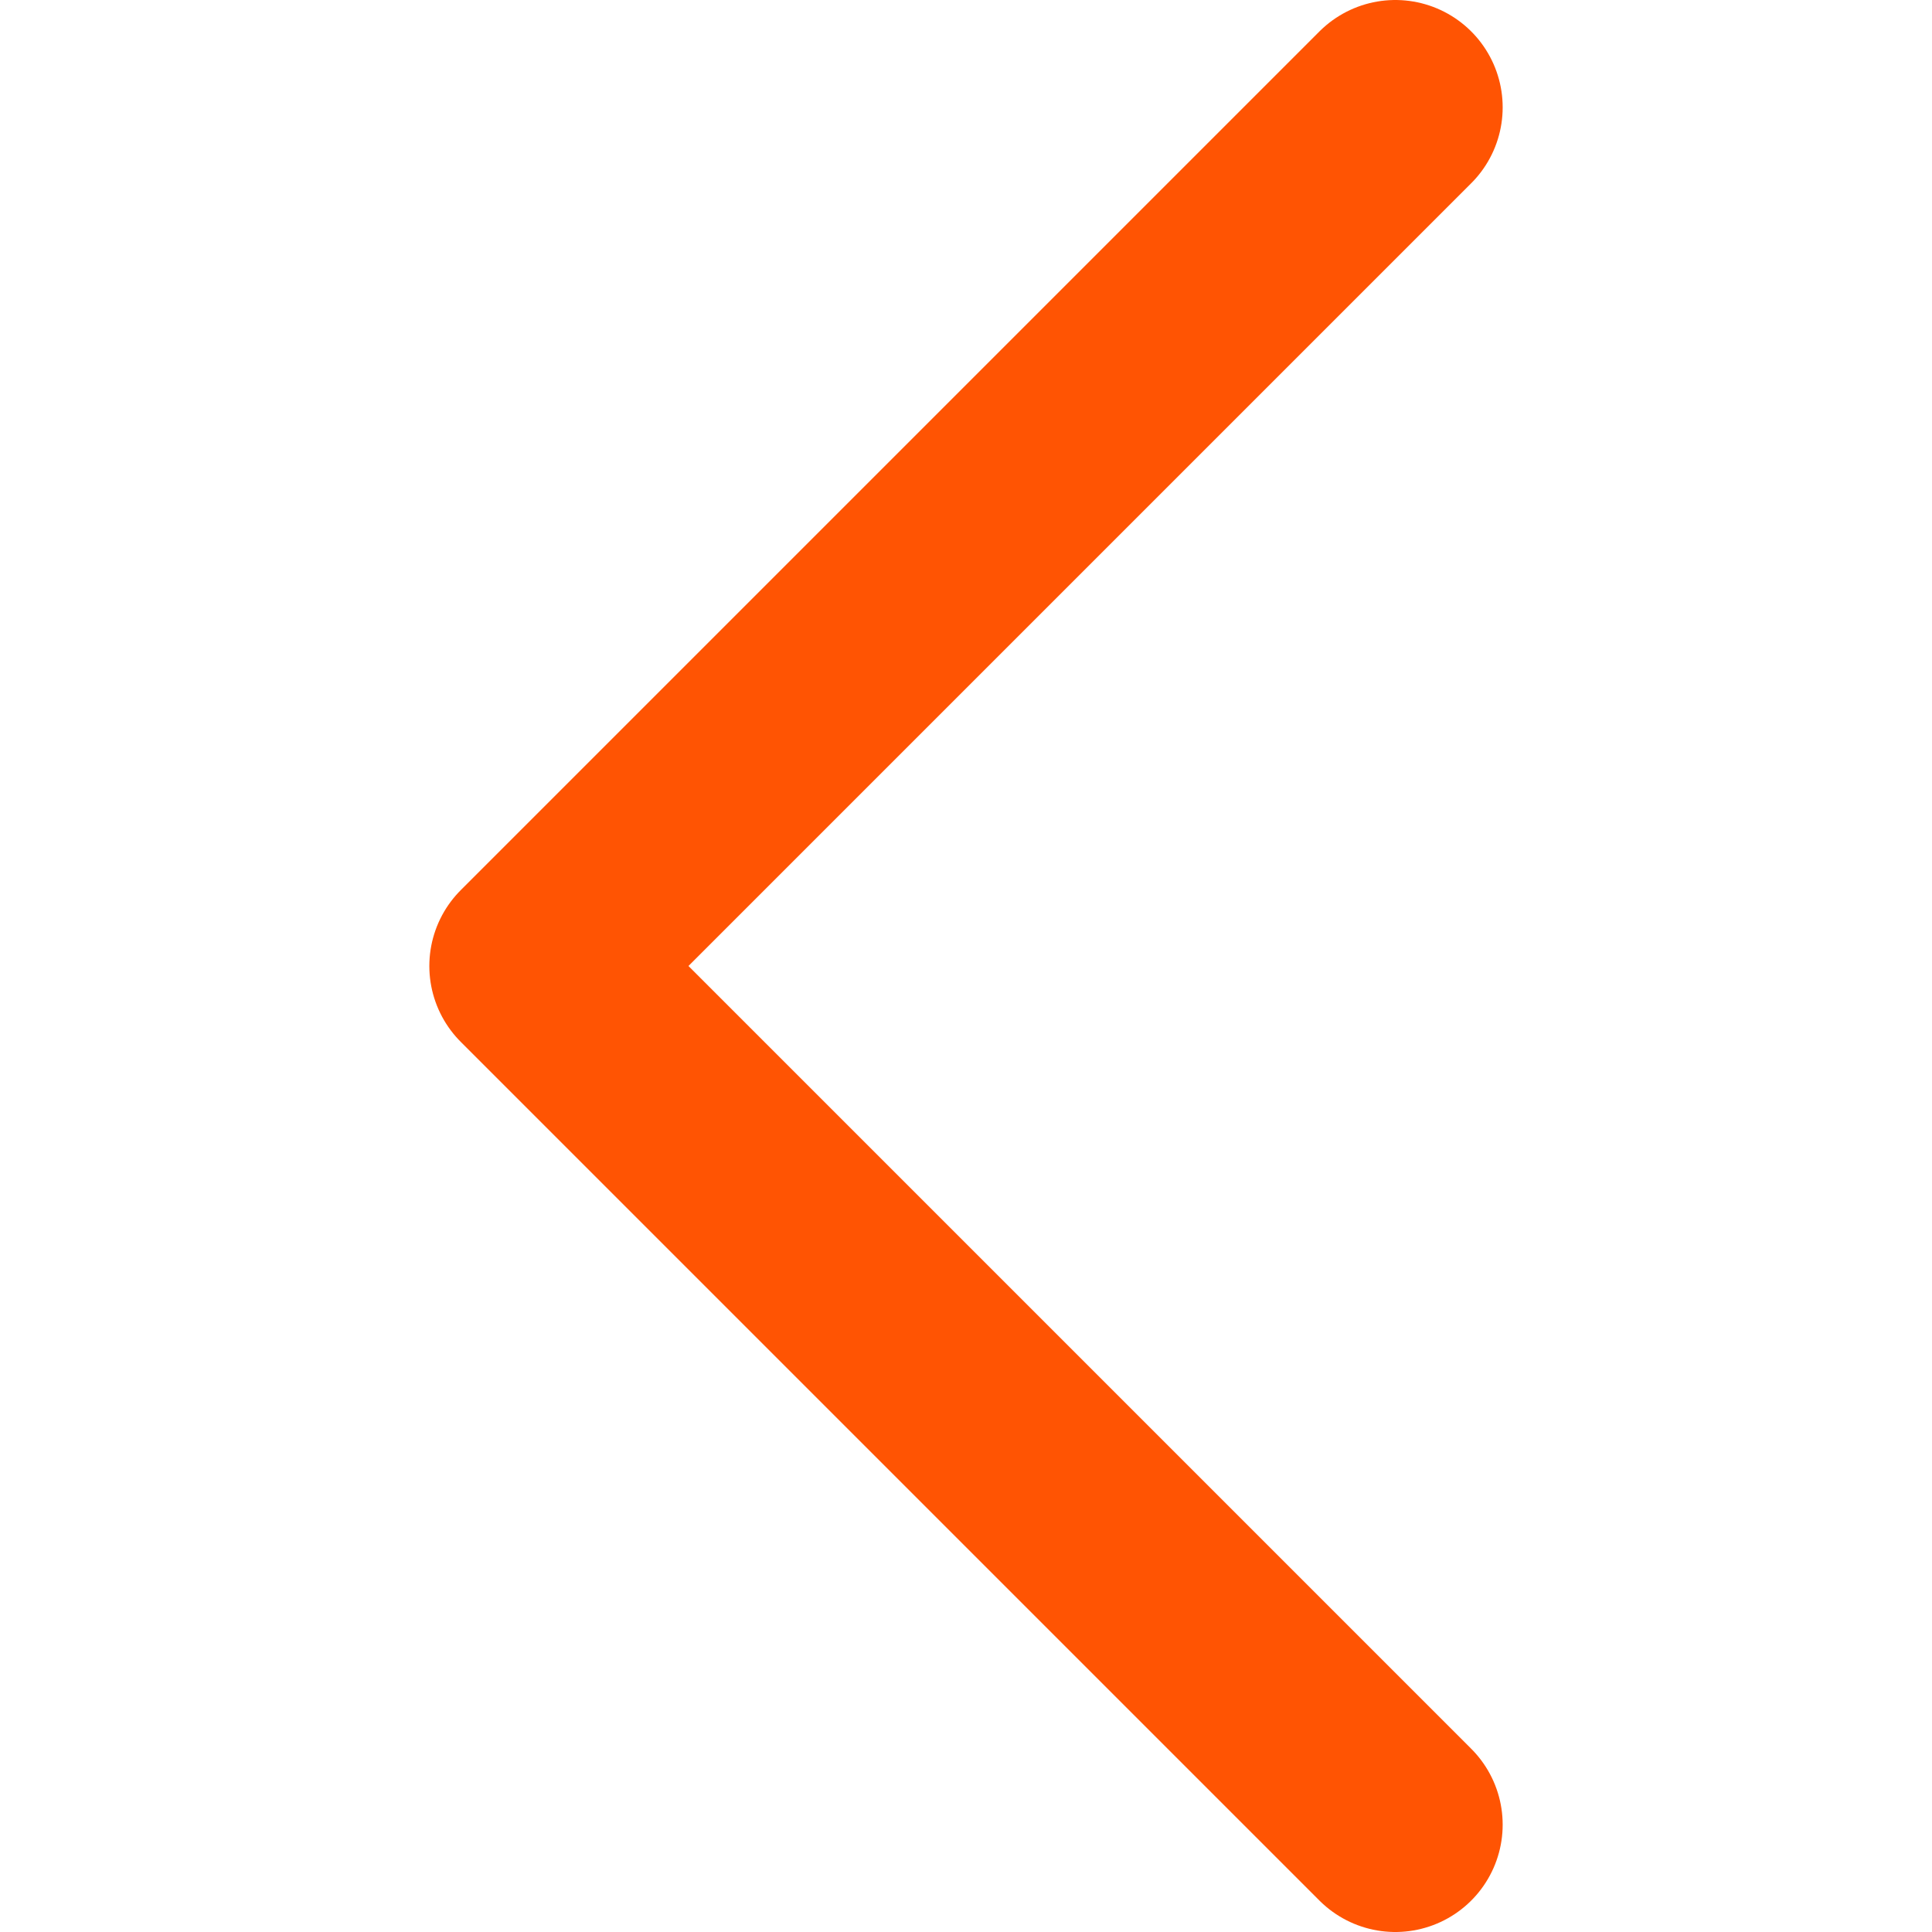 <svg width="25" height="25" viewBox="0 0 10 18" fill="none" xmlns="http://www.w3.org/2000/svg">
<path d="M9 1L1 9L9 17" stroke="#FF5403" stroke-width="2" stroke-linecap="round" stroke-linejoin="round"/>
</svg>
